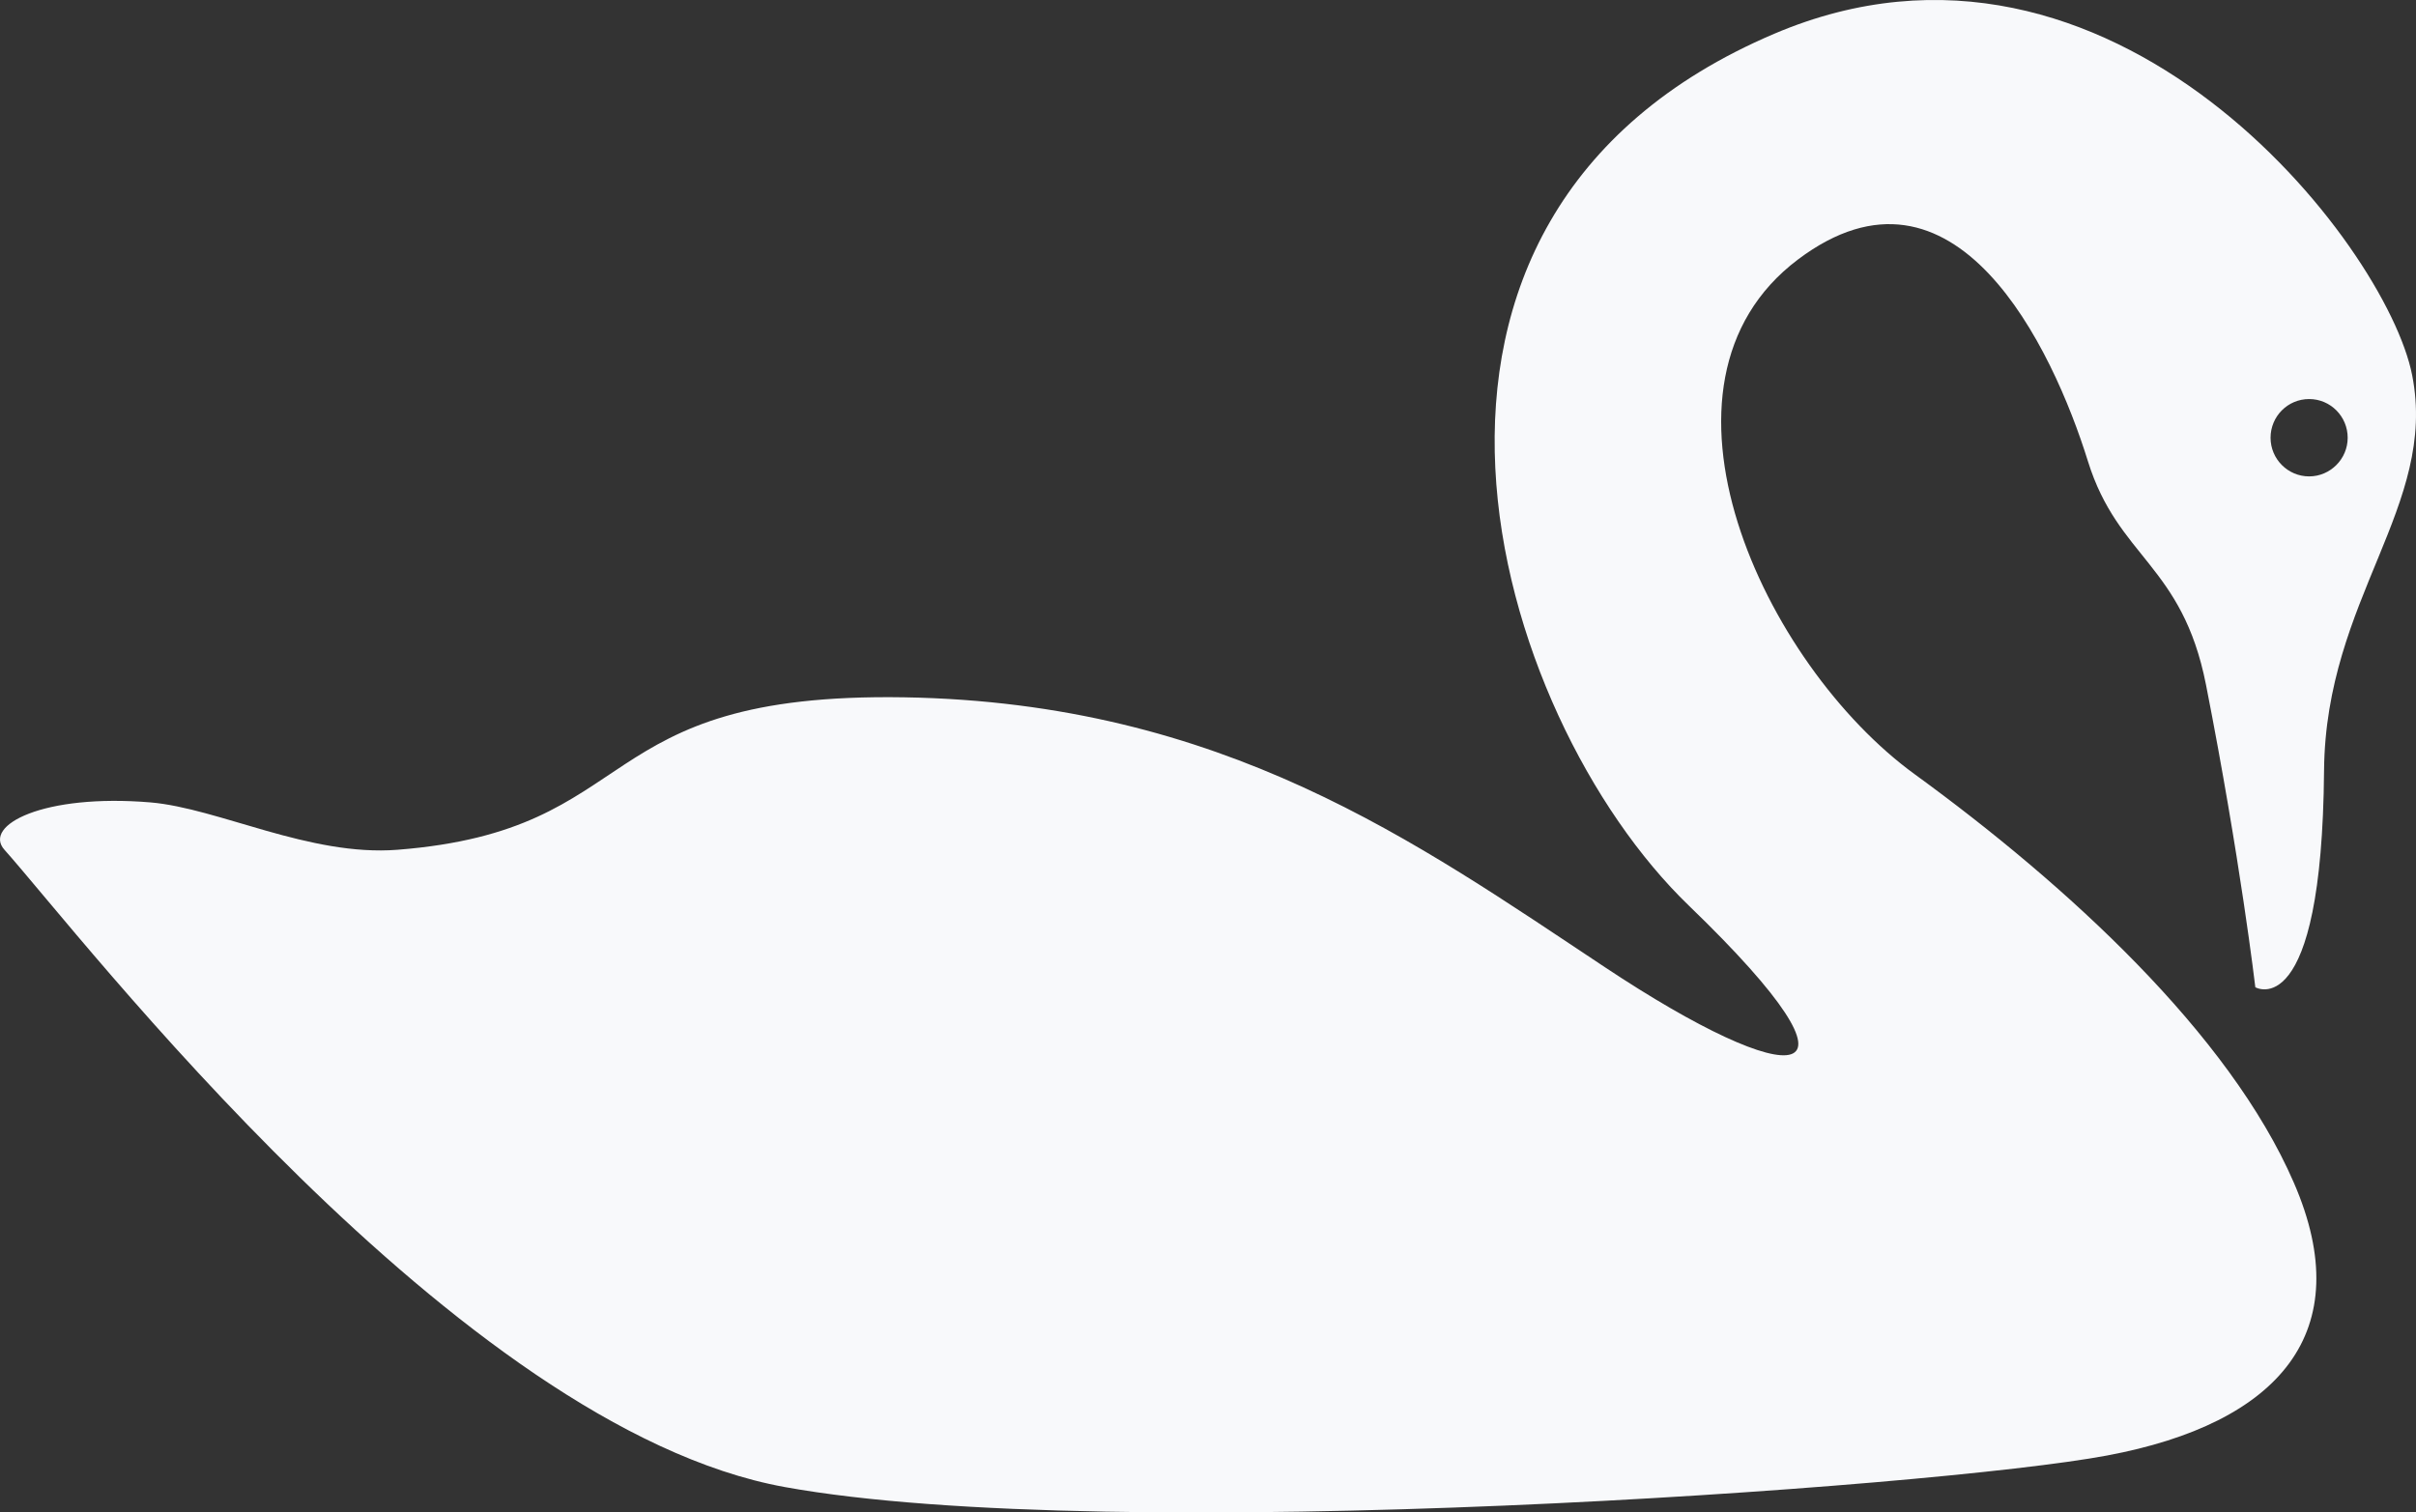 <svg version="1.1" id="图层_1" x="0px" y="0px" width="165.5px" height="103.636px" viewBox="0 0 165.5 103.636" enable-background="new 0 0 165.5 103.636" xml:space="preserve" xmlns="http://www.w3.org/2000/svg" xmlns:xlink="http://www.w3.org/1999/xlink" xmlns:xml="http://www.w3.org/XML/1998/namespace">
  <rect x="0" y="0" width="165.5" height="103.636" fill="#333333" stroke="none"/>
  <path fill="#F8F9FB" d="M53.735,101.889c22.387,4.066,78.841,0.056,90.614-2.159c11.762-2.203,17.234-8.441,12.786-18.685
	c-4.431-10.237-15.594-20.437-25.954-27.978c-10.366-7.528-19.345-26.749-8.021-35.283c10.755-8.102,17.45,6.047,19.869,13.828
	c2.062,6.621,6.454,7.06,8.083,15.297c2.357,11.983,3.382,20.739,3.382,20.739s4.566,2.647,4.708-14.864
	c0.105-11.773,7.8-18.099,6.035-27.077c-1.759-8.978-20.536-33.253-43.7-23.393c-29.724,12.65-19.276,46.792-5.85,59.737
	c13.428,12.952,7.17,12.804-5.751,4.221C97.016,57.703,83.798,48.15,61.948,47.78c-21.85-0.357-17.629,9.107-34.722,10.447
	c-6.028,0.469-12.242-2.845-16.92-3.246C2.958,54.37-1.195,56.554,0.305,58.227C5.457,63.984,31.349,97.817,53.735,101.889z
	 M158.178,27.343c1.463,0,2.642,1.19,2.642,2.653c0,1.456-1.191,2.647-2.642,2.647c-1.456,0-2.641-1.191-2.641-2.647
	C155.537,28.528,156.716,27.343,158.178,27.343z" class="color c1"/>
</svg>